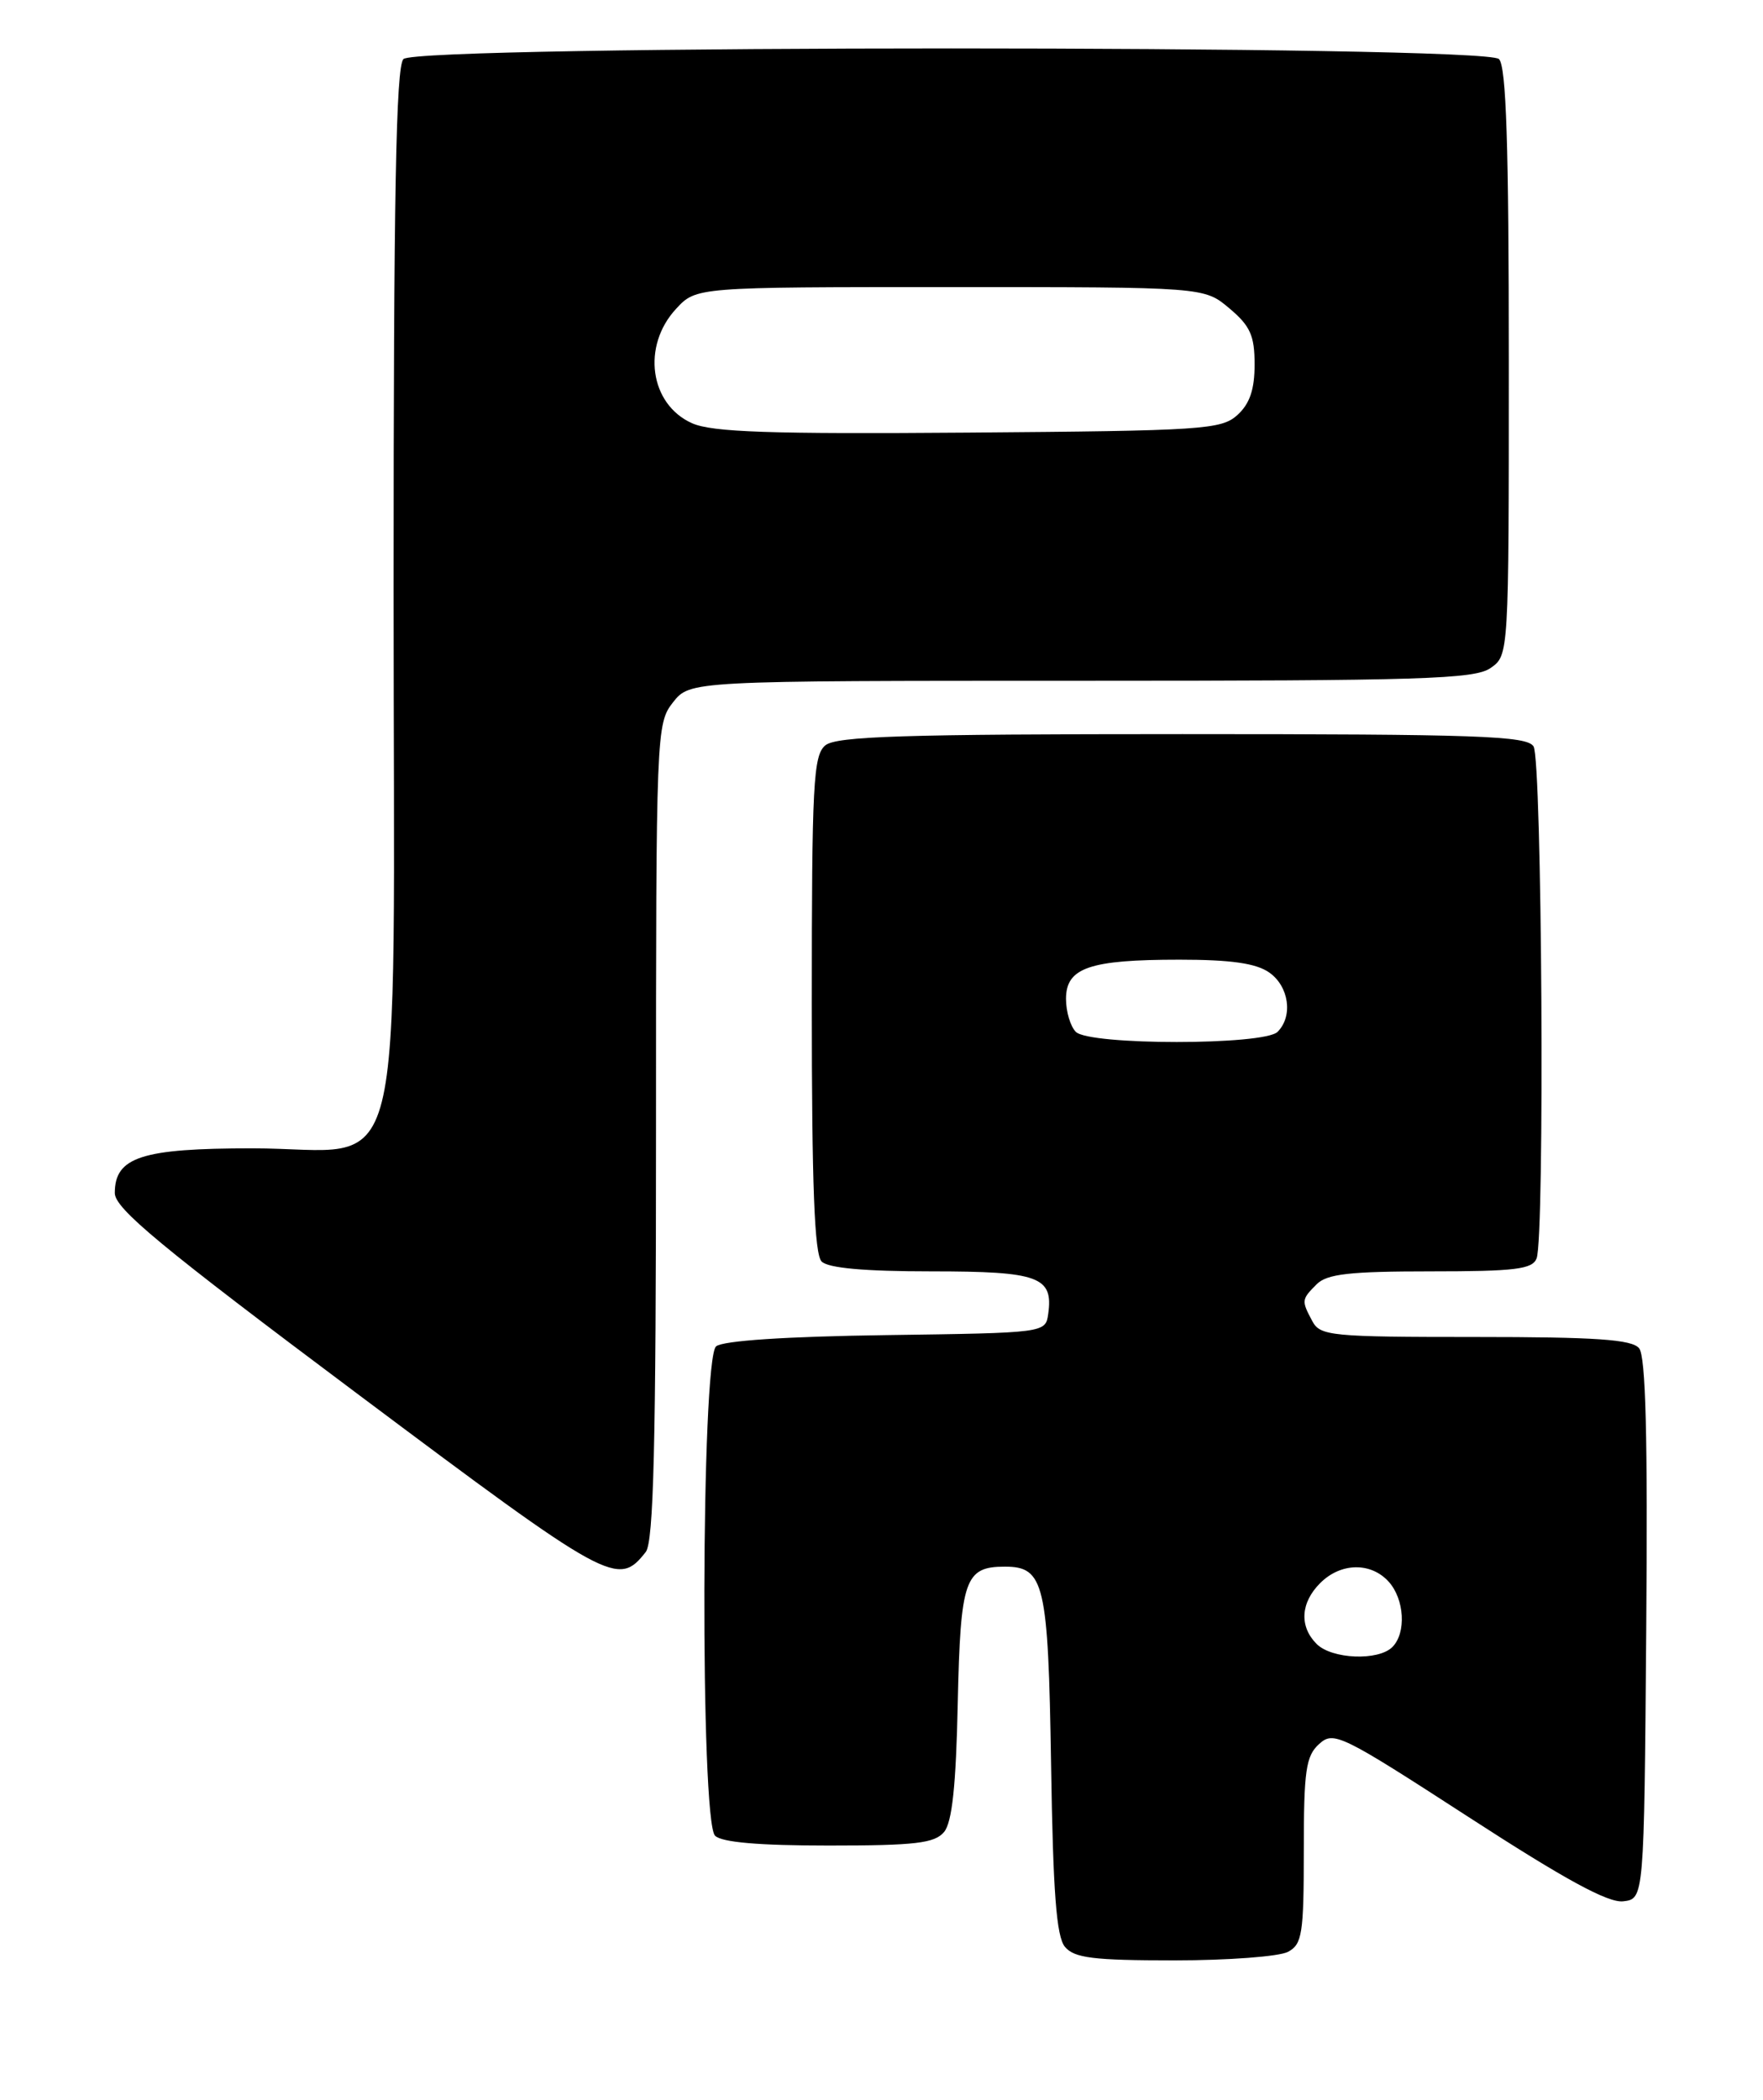 <?xml version="1.0" encoding="UTF-8" standalone="no"?>
<!DOCTYPE svg PUBLIC "-//W3C//DTD SVG 1.1//EN" "http://www.w3.org/Graphics/SVG/1.1/DTD/svg11.dtd" >
<svg xmlns="http://www.w3.org/2000/svg" xmlns:xlink="http://www.w3.org/1999/xlink" version="1.1" viewBox="0 0 215 256">
 <g >
 <path fill="currentColor"
d=" M 157.07 237.96 C 158.80 237.04 159.00 235.78 159.00 225.62 C 159.00 215.85 159.25 214.08 160.87 212.62 C 162.64 211.01 163.52 211.44 179.07 221.51 C 190.87 229.16 196.11 232.01 197.95 231.80 C 200.50 231.50 200.50 231.50 200.76 198.62 C 200.95 175.19 200.70 165.34 199.89 164.37 C 199.00 163.30 194.64 163.00 179.91 163.00 C 162.31 163.00 161.00 162.87 160.04 161.07 C 158.70 158.56 158.71 158.43 160.57 156.57 C 161.83 155.31 164.60 155.00 174.46 155.00 C 184.78 155.00 186.88 154.74 187.39 153.42 C 188.40 150.79 188.05 92.63 187.02 91.00 C 186.20 89.71 180.33 89.50 144.19 89.50 C 110.16 89.50 102.00 89.76 100.65 90.87 C 99.18 92.09 99.00 95.57 99.00 122.42 C 99.00 144.56 99.32 152.92 100.20 153.80 C 101.00 154.60 105.44 155.00 113.58 155.00 C 126.70 155.00 128.47 155.65 127.83 160.19 C 127.50 162.50 127.50 162.50 108.08 162.77 C 95.81 162.94 88.16 163.45 87.33 164.14 C 85.50 165.66 85.38 221.98 87.20 223.80 C 88.01 224.61 92.55 225.00 101.08 225.00 C 111.64 225.00 113.98 224.72 115.13 223.35 C 116.11 222.17 116.59 217.71 116.80 207.60 C 117.13 192.53 117.66 191.00 122.54 191.00 C 127.36 191.00 127.83 193.01 128.18 215.10 C 128.42 230.71 128.83 236.10 129.87 237.35 C 131.01 238.71 133.31 239.00 143.19 239.00 C 149.76 239.00 156.00 238.53 157.07 237.96 Z  M 78.75 189.21 C 79.71 187.98 80.00 176.17 80.00 137.94 C 80.00 89.20 80.04 88.22 82.07 85.63 C 84.15 83.00 84.15 83.00 131.85 83.00 C 173.41 83.00 179.84 82.80 181.78 81.44 C 184.00 79.89 184.00 79.89 184.00 44.14 C 184.00 17.68 183.69 8.09 182.80 7.20 C 181.07 5.47 50.93 5.47 49.20 7.20 C 48.29 8.11 48.00 23.81 48.00 71.75 C 48.00 147.59 49.92 140.00 30.77 140.00 C 17.28 140.00 14.00 141.06 14.00 145.45 C 14.00 147.34 19.57 151.96 43.59 169.93 C 74.41 193.00 75.36 193.52 78.75 189.21 Z  M 160.57 200.43 C 158.43 198.29 158.60 195.40 161.00 193.00 C 163.50 190.50 167.17 190.43 169.35 192.83 C 171.28 194.97 171.52 199.08 169.80 200.80 C 168.09 202.51 162.43 202.28 160.57 200.43 Z  M 131.20 125.80 C 130.54 125.14 130.00 123.33 130.00 121.78 C 130.00 117.98 132.85 117.00 143.84 117.00 C 150.11 117.00 153.18 117.44 154.78 118.56 C 157.20 120.25 157.71 123.89 155.80 125.80 C 154.15 127.45 132.85 127.45 131.20 125.80 Z  M 84.40 51.60 C 79.23 49.30 78.24 42.19 82.45 37.65 C 84.90 35.00 84.90 35.00 115.88 35.00 C 146.85 35.00 146.85 35.00 149.92 37.59 C 152.47 39.73 153.00 40.91 153.00 44.43 C 153.00 47.49 152.41 49.23 150.90 50.60 C 148.94 52.37 146.69 52.52 118.15 52.74 C 93.87 52.93 86.86 52.69 84.40 51.60 Z "/>
</g>
</svg>